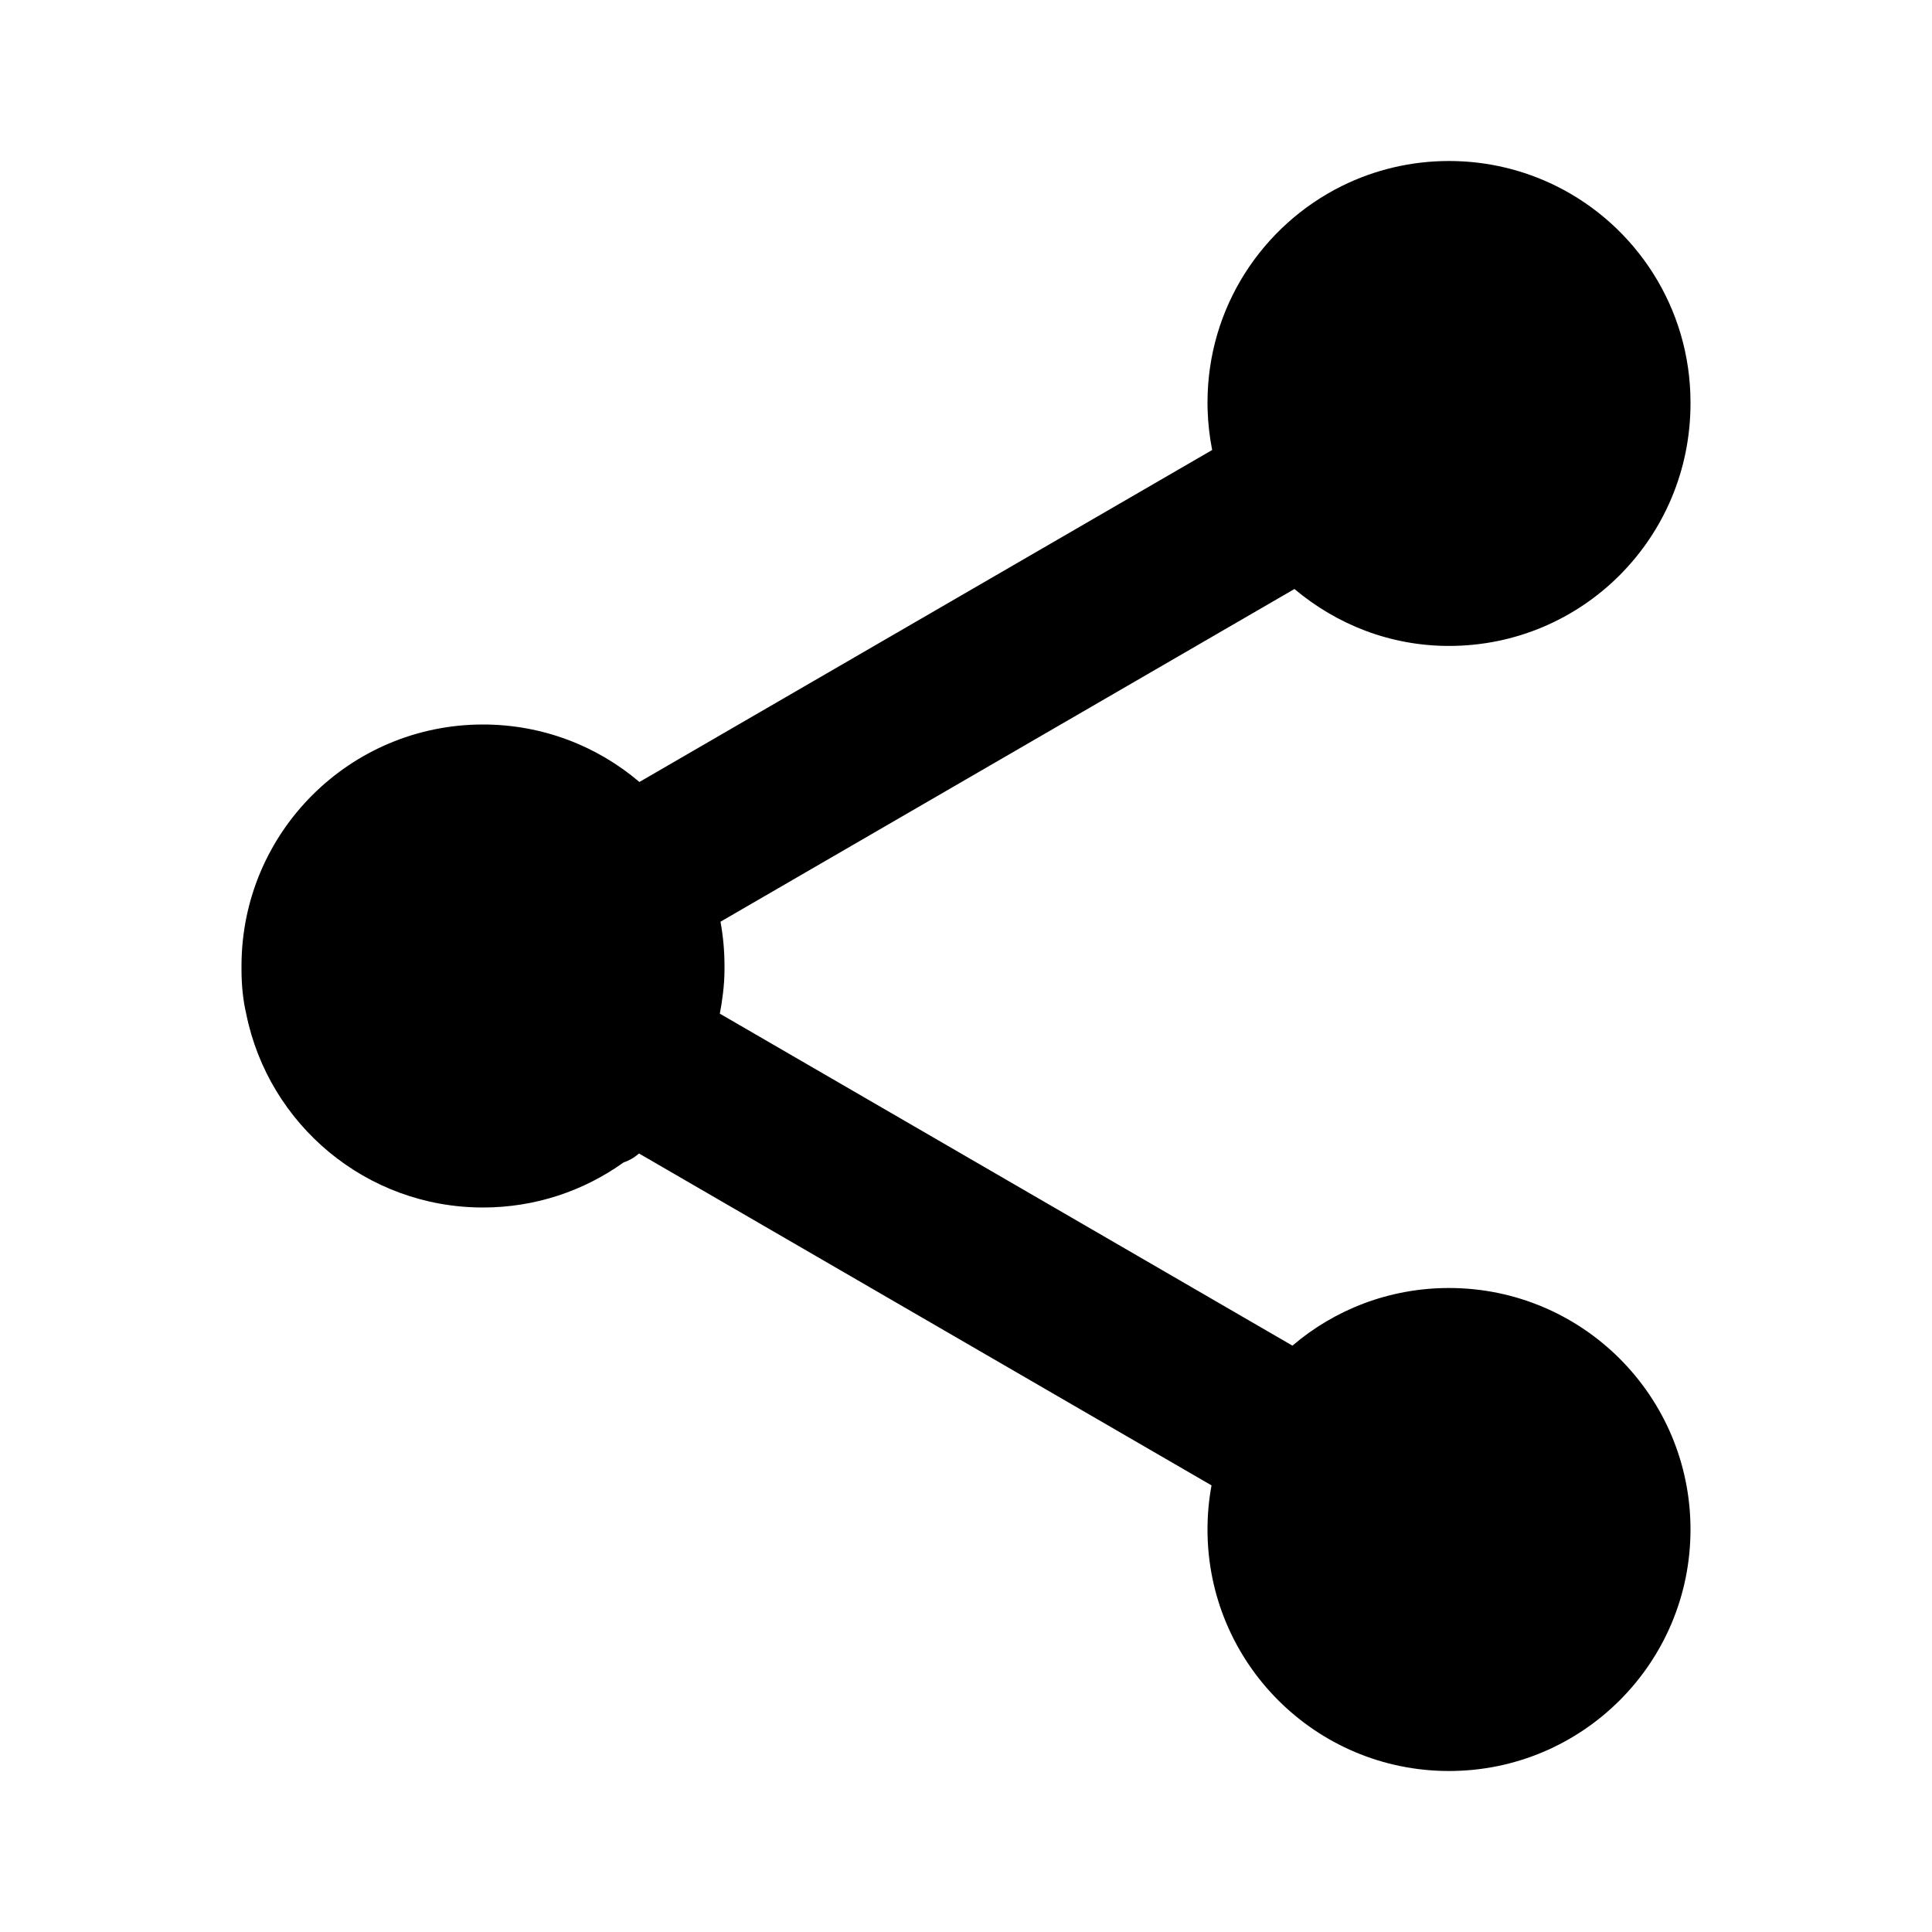<!-- ##color:mono ##group:action -->
<svg viewBox="0 0 24 24" xmlns="http://www.w3.org/2000/svg">
  <path
    d="M16.055 16.716L8.942 12.592C8.958 12.51 8.971 12.426 8.981 12.341C8.993 12.242 9 12.142 9 12.04L9 12.022L9 12C9 11.812 8.983 11.628 8.95 11.45L16.08 7.317C16.603 7.756 17.267 8.024 18 8.024C19.66 8.024 21 6.679 21 5.012C21 5.01 21 5.008 21 5.006C21 5.004 21 5.002 21 5C21 3.821 20.32 2.8 19.33 2.31C18.929 2.112 18.478 2 18 2C17.524 2 17.074 2.111 16.674 2.308C15.682 2.798 15 3.819 15 5C15 5.002 15 5.004 15 5.006C15 5.008 15 5.01 15 5.012C15 5.035 15 5.058 15.001 5.081C15.006 5.255 15.025 5.425 15.058 5.59L7.943 9.714C7.42 9.269 6.741 9 6 9C4.343 9 3 10.343 3 12L3 12.02L3 12.04C3 12.246 3.02 12.43 3.059 12.596C3.336 13.967 4.547 15 6 15C6.651 15 7.253 14.793 7.745 14.441C7.811 14.419 7.876 14.383 7.938 14.329L15.05 18.452C15.017 18.63 15 18.813 15 19C15 20.657 16.343 22 18 22C19.657 22 21 20.657 21 19C21 17.343 19.657 16 18 16C17.258 16 16.579 16.269 16.055 16.716Z"
  />
</svg>
